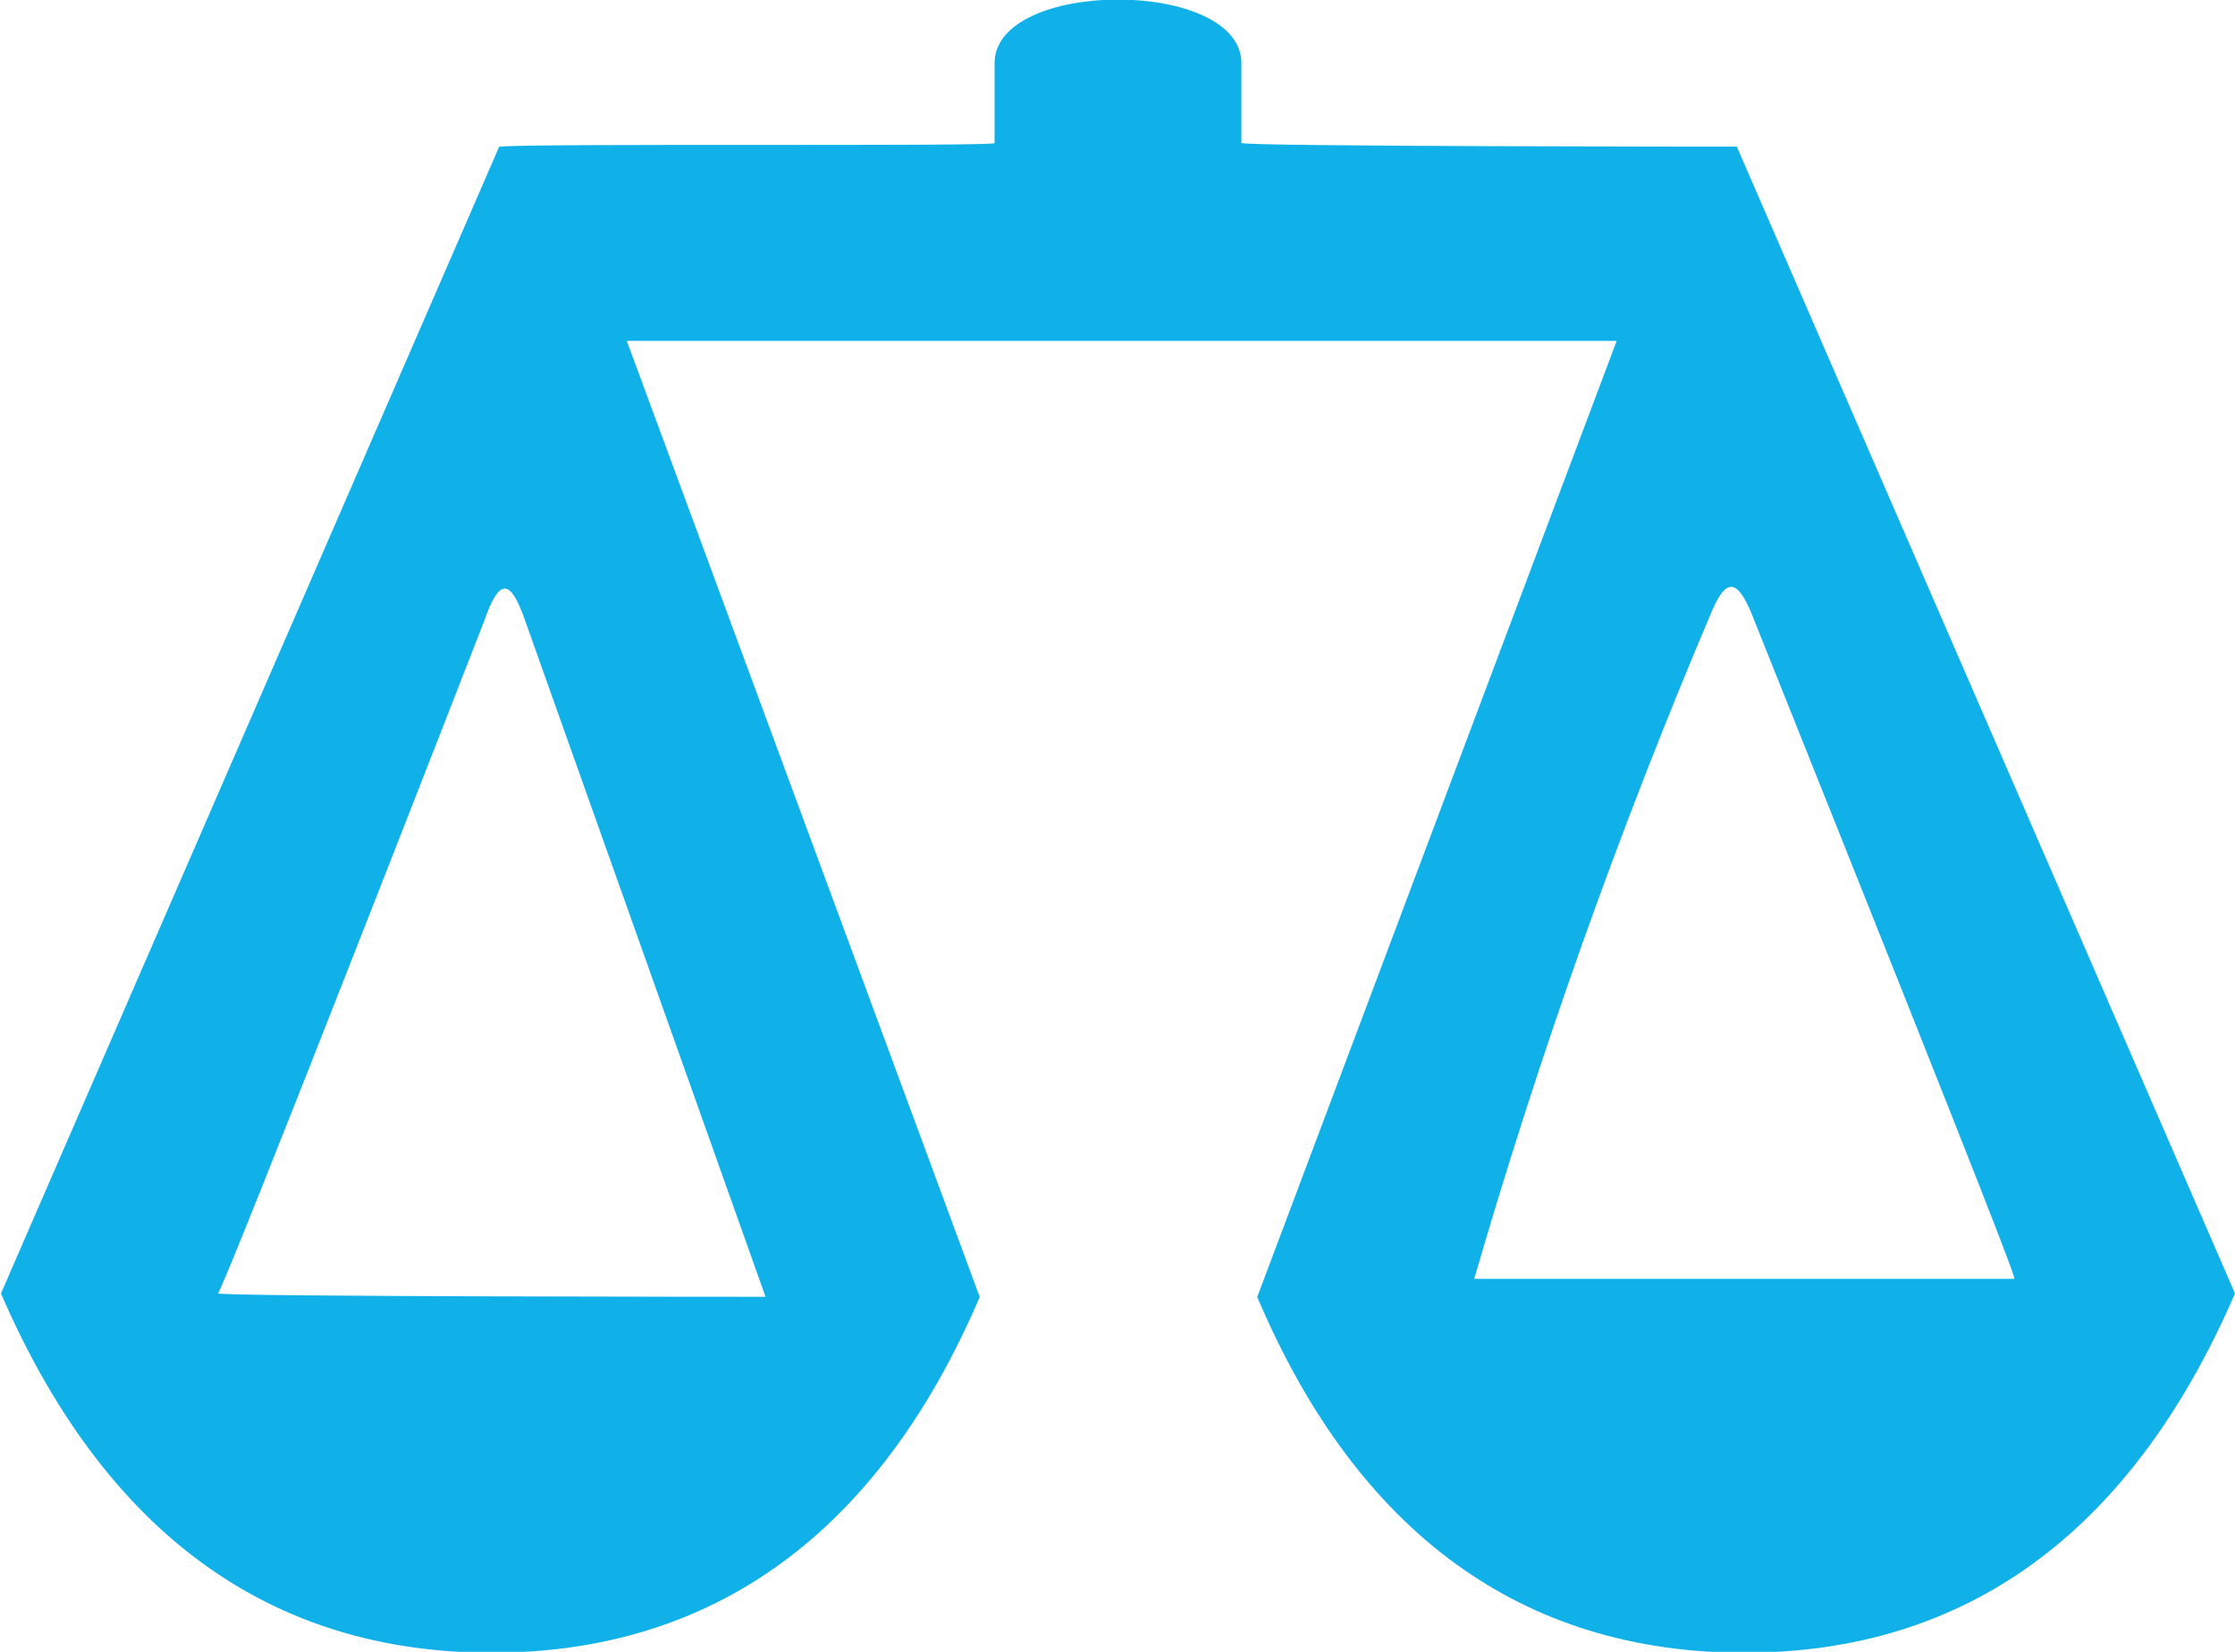 <svg width="23" height="17" viewBox="0 0 23 17" fill="none" xmlns="http://www.w3.org/2000/svg">
<g clip-path="url(#clip0)">
<path fill-rule="evenodd" clip-rule="evenodd" d="M17.873 1.509C17.835 1.509 12.775 1.509 12.775 1.471V0.665C12.803 -0.228 10.207 -0.228 10.235 0.665V1.473C10.235 1.51 5.443 1.473 5.137 1.51L0.01 13.312C1.083 15.79 2.789 17.009 5.06 17.009C7.331 17.009 9.037 15.79 10.082 13.348L6.45 3.508H16.637L12.938 13.348C13.973 15.79 15.678 17.009 17.95 17.009C20.221 17.009 21.927 15.79 23 13.312L17.873 1.509ZM7.878 13.346C7.839 13.346 2.204 13.346 2.243 13.31C2.319 13.235 4.983 6.39 4.983 6.39C5.137 5.947 5.252 5.947 5.405 6.39L7.878 13.346ZM20.729 13.161H15.171C15.846 10.834 16.659 8.549 17.605 6.317C17.758 5.947 17.873 5.947 18.026 6.317C20.691 12.976 20.729 13.123 20.729 13.161Z" fill="#10B1E8"/>
</g>
<defs>
<clipPath id="clip0">
<rect width="23" height="17" fill="white"/>
</clipPath>
</defs>
</svg>
